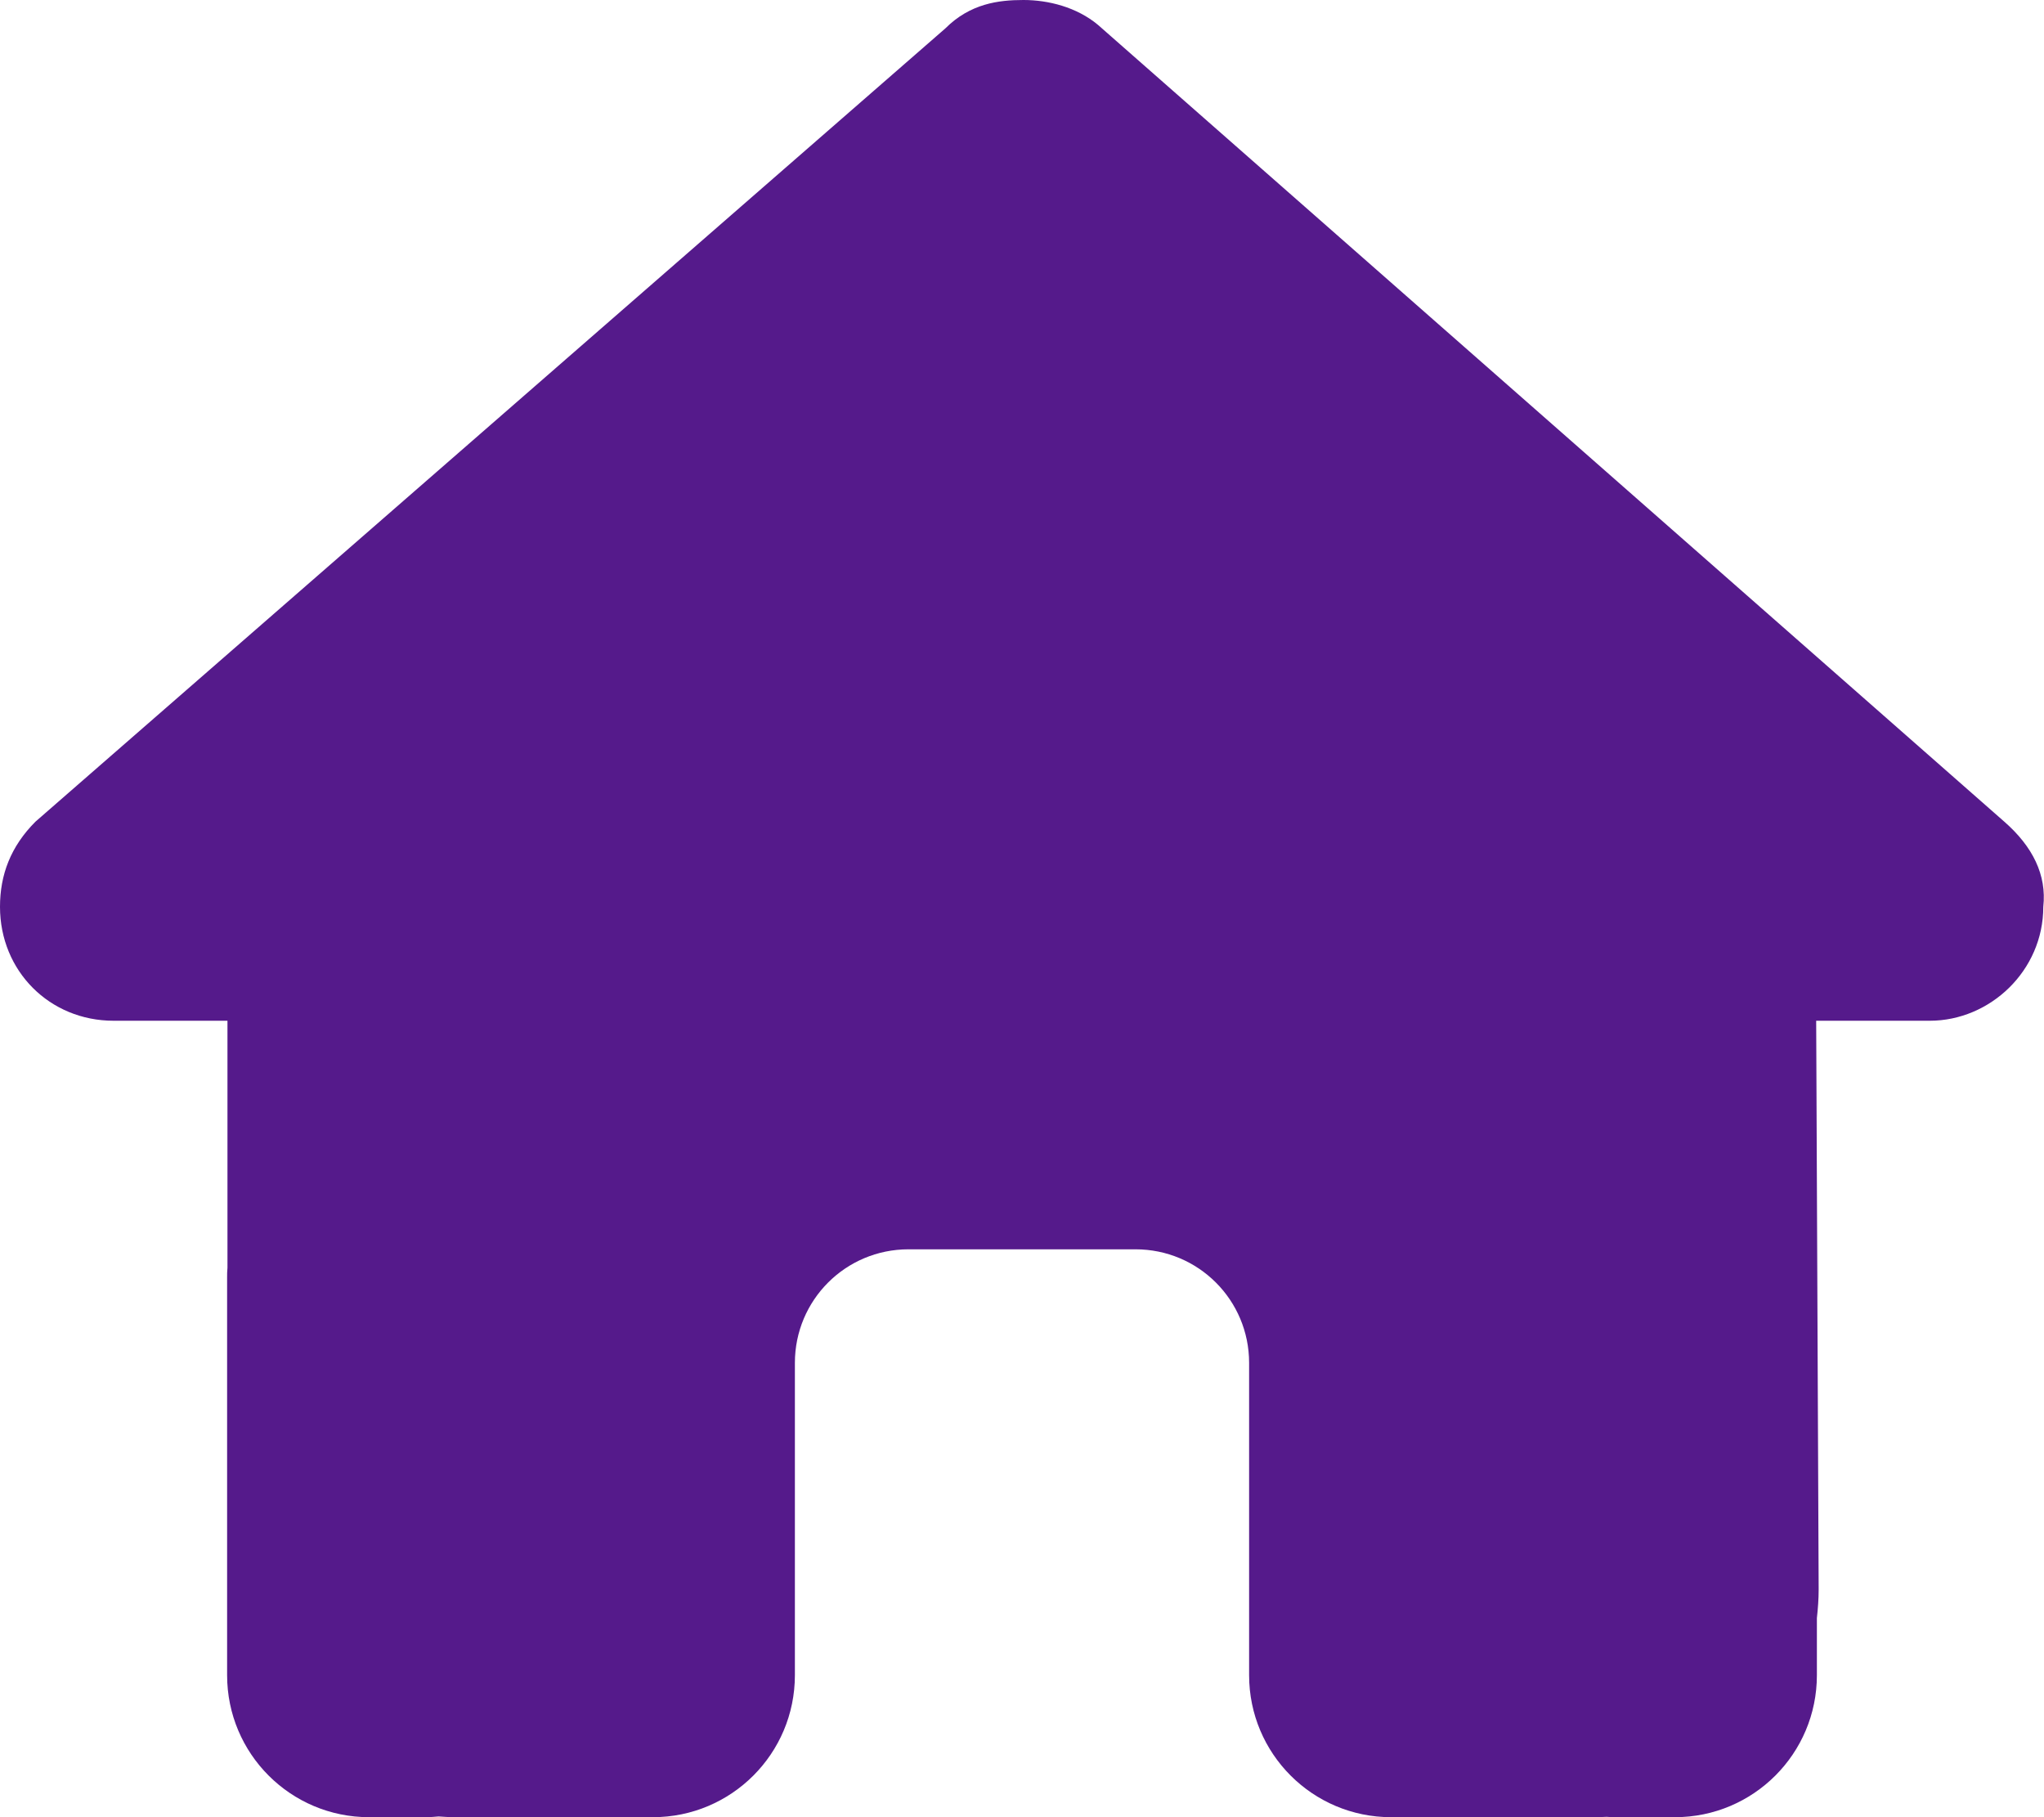 <svg width="576" height="512" xmlns="http://www.w3.org/2000/svg" xmlns:xlink="http://www.w3.org/1999/xlink" xml:space="preserve" overflow="hidden"><g transform="translate(-352 -104)"><path d="M927.8 359.5C927.8 377.5 912.8 391.6 895.8 391.6L863.8 391.6 864.5 551.8C864.5 554.5 864.3 557.2 864 559.9L864 576C864 598.1 846.1 616 824 616L808 616C806.9 616 805.8 616 804.7 615.9 803.3 616 801.9 616 800.5 616L768 616 744 616C721.9 616 704 598.1 704 576L704 552 704 488C704 470.3 689.7 456 672 456L608 456C590.3 456 576 470.3 576 488L576 552 576 576C576 598.1 558.1 616 536 616L512 616 480.1 616C478.6 616 477.1 615.9 475.6 615.8 474.4 615.9 473.2 616 472 616L456 616C433.9 616 416 598.1 416 576L416 464C416 463.1 416 462.1 416.1 461.2L416.1 391.6 384 391.6C366 391.6 352 377.6 352 359.5 352 350.5 355 342.5 362 335.5L618.4 112C625.4 105 633.4 104 640.4 104 647.4 104 655.4 106 661.4 111L916.8 335.5C924.8 342.5 928.8 350.5 927.8 359.5Z" fill="#551A8B"/></g></svg>
